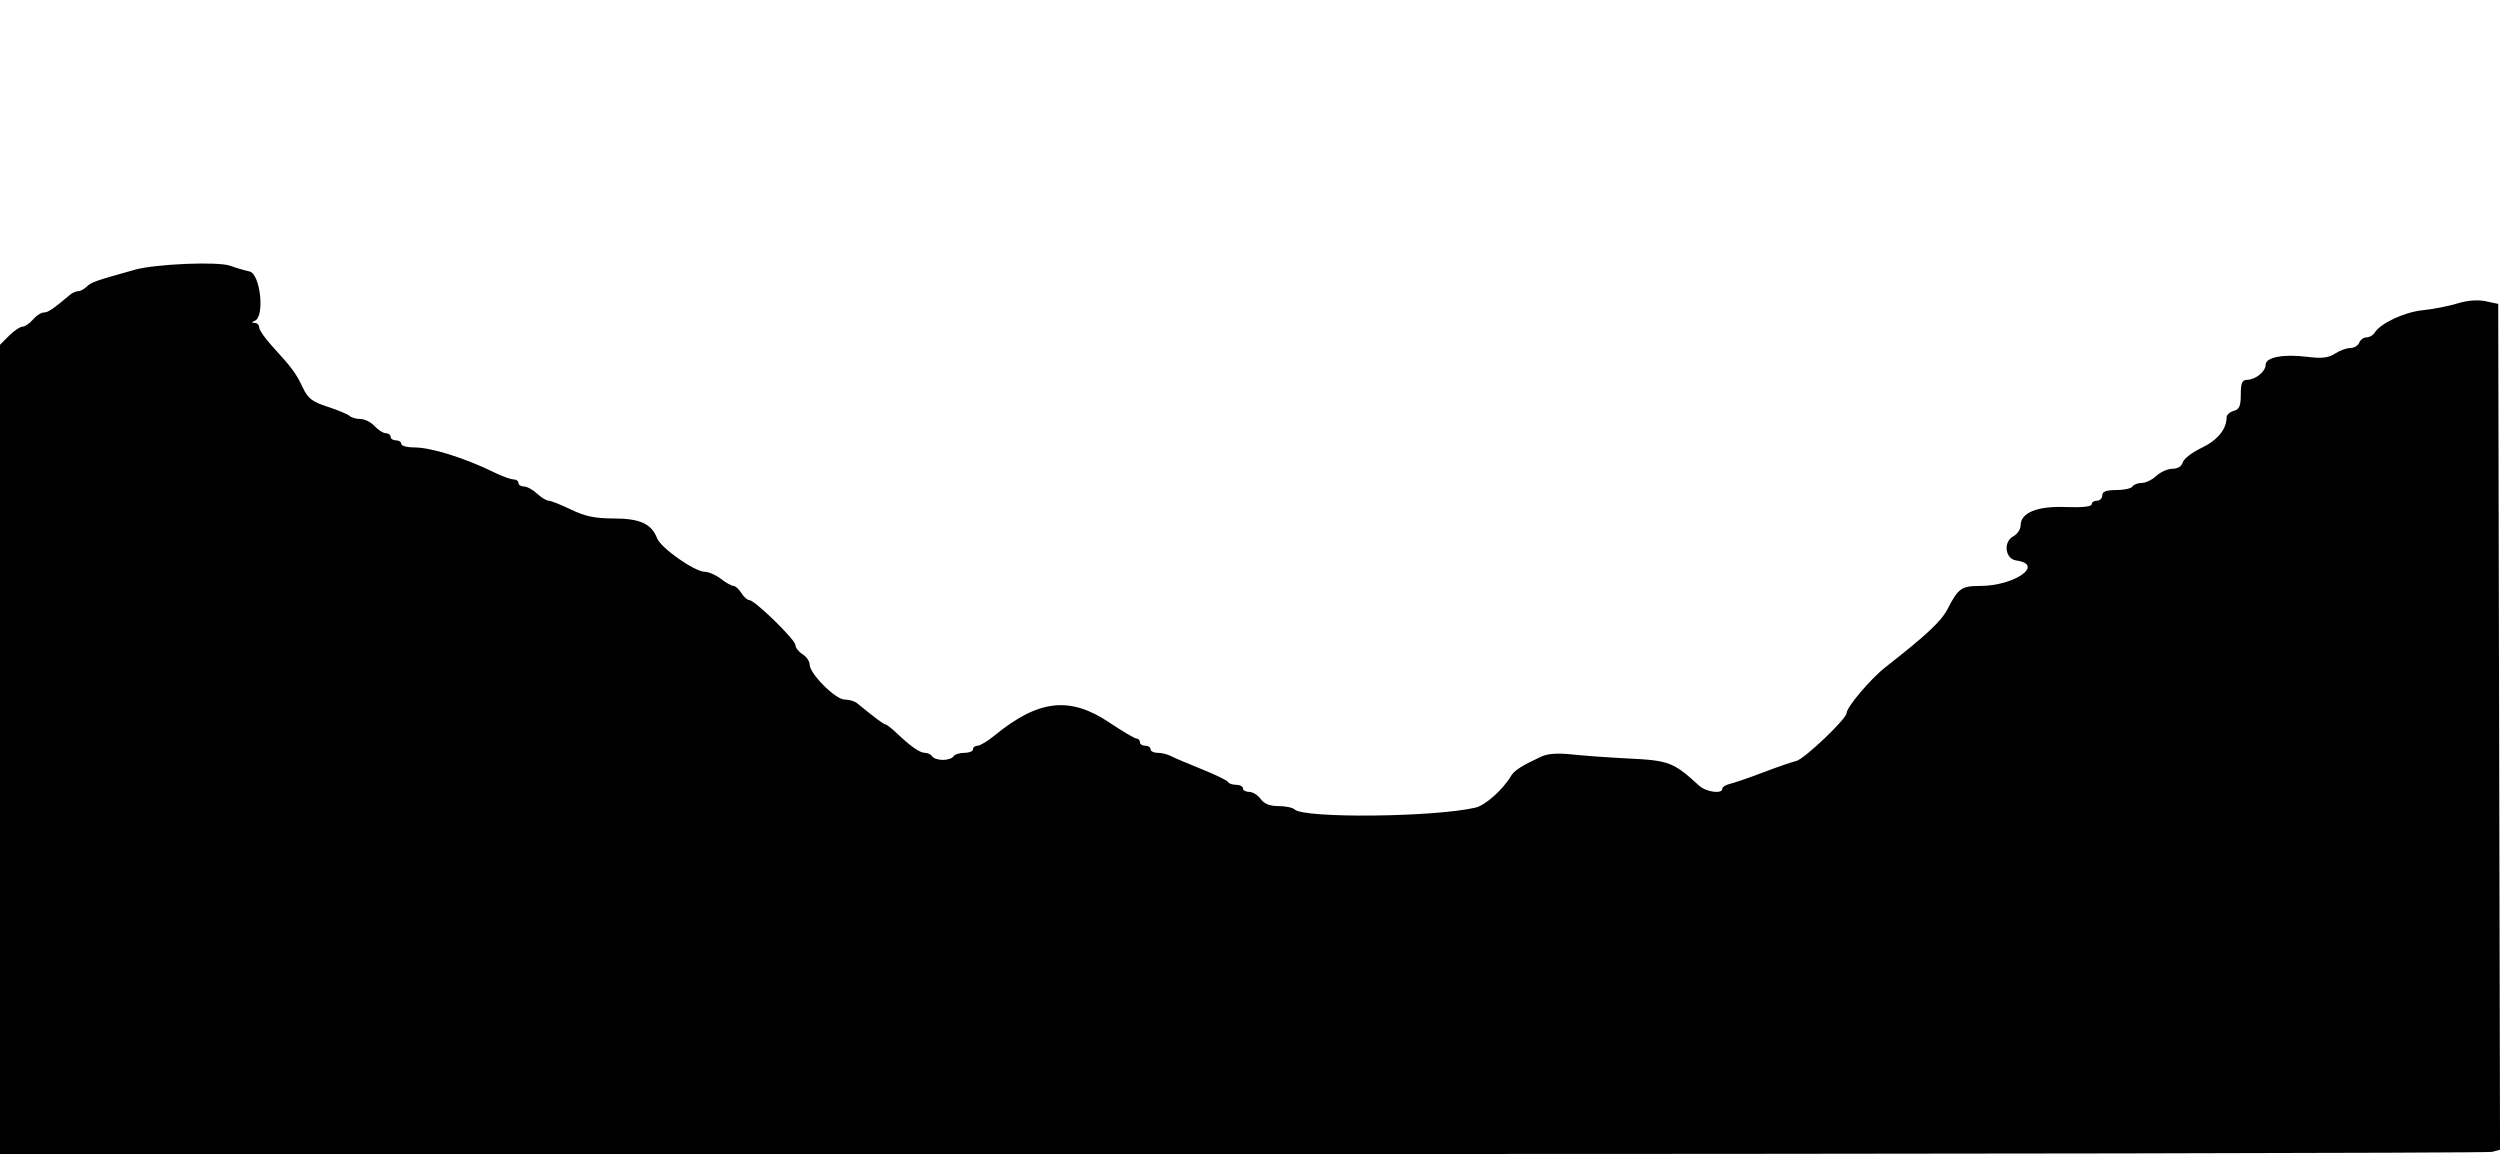<?xml version="1.0" encoding="UTF-8" standalone="no"?>
<!-- Created with Inkscape (http://www.inkscape.org/) -->

<svg
   version="1.1"
   id="svg1"
   width="704"
   height="325"
   viewBox="0 0 704 325"
   sodipodi:docname="aa.svg"
   inkscape:version="1.3.2 (091e20e, 2023-11-25, custom)"
   xmlns:inkscape="http://www.inkscape.org/namespaces/inkscape"
   xmlns:sodipodi="http://sodipodi.sourceforge.net/DTD/sodipodi-0.dtd"
   xmlns="http://www.w3.org/2000/svg"
   xmlns:svg="http://www.w3.org/2000/svg">
  <defs
     id="defs1" />
  <sodipodi:namedview
     id="namedview1"
     pagecolor="#505050"
     bordercolor="#ffffff"
     borderopacity="1"
     inkscape:showpageshadow="0"
     inkscape:pageopacity="0"
     inkscape:pagecheckerboard="1"
     inkscape:deskcolor="#505050"
     inkscape:zoom="0.2234819"
     inkscape:cx="-38.0344"
     inkscape:cy="73.831482"
     inkscape:window-width="1366"
     inkscape:window-height="705"
     inkscape:window-x="-8"
     inkscape:window-y="-8"
     inkscape:window-maximized="1"
     inkscape:current-layer="g1" />
  <g
     inkscape:groupmode="layer"
     inkscape:label="Image"
     id="g1">
    <path
       style="fill:#000000"
       d="M 0,211.045 V 97.091 L 2.545,94.545 C 3.945,93.145 5.645,92 6.323,92 c 0.678,0 2.003,-0.9 2.945,-2 0.942,-1.1 2.323,-2 3.069,-2 1.195,0 2.546,-0.913 7.371,-4.981 C 20.372,82.458 21.417,82 22.029,82 22.642,82 23.726,81.417 24.439,80.704 25.664,79.479 27.037,78.998 38,75.951 c 5.897,-1.639 23.529,-2.362 26.876,-1.102 1.443,0.543 3.861,1.258 5.374,1.588 3.074,0.671 4.377,12.739 1.5,13.9 -1,0.404 -1,0.52 0,0.583 0.688,0.043 1.25,0.644 1.25,1.334 0,0.69 1.688,3.096 3.75,5.346 5.484,5.982 6.604,7.501 8.531,11.572 1.44,3.041 2.642,3.966 6.979,5.373 2.882,0.935 5.667,2.095 6.19,2.577 0.522,0.482 1.915,0.877 3.095,0.877 1.18,0 2.959,0.9 3.955,2 0.995,1.1 2.415,2 3.155,2 0.74,0 1.345,0.45 1.345,1 0,0.55 0.675,1 1.5,1 0.825,0 1.5,0.45 1.5,1 0,0.55 1.656,1 3.679,1 4.774,0 14.226,2.966 22.666,7.111 2.114,1.039 4.477,1.889 5.25,1.889 0.773,0 1.405,0.45 1.405,1 0,0.55 0.694,1 1.542,1 0.848,0 2.508,0.9 3.689,2 1.181,1.1 2.653,2 3.271,2 0.618,0 3.456,1.125 6.307,2.5 3.962,1.912 6.779,2.5 11.965,2.5 7.4,0 10.705,1.497 12.244,5.543 1.046,2.752 10.56,9.447 13.47,9.479 1.107,0.012 3.138,0.902 4.513,1.978 1.375,1.076 2.954,1.966 3.509,1.978 0.555,0.012 1.572,0.922 2.258,2.022 0.687,1.1 1.698,2 2.246,2 1.536,0 12.986,11.162 12.986,12.659 0,0.728 0.9,1.886 2,2.573 1.1,0.687 2,2.003 2,2.925 0,2.572 7.277,9.843 9.85,9.843 1.229,0 2.778,0.443 3.442,0.985 5.207,4.246 7.576,6.015 8.057,6.015 0.308,0 1.627,1.012 2.931,2.25 4.193,3.98 6.709,5.75 8.173,5.75 0.786,0 1.708,0.45 2.048,1 0.34,0.55 1.69,1 3,1 1.31,0 2.66,-0.45 3,-1 0.34,-0.55 1.716,-1 3.059,-1 1.343,0 2.441,-0.45 2.441,-1 0,-0.55 0.572,-1 1.272,-1 0.7,0 2.837,-1.281 4.75,-2.846 12.43,-10.173 21.223,-11.164 32.424,-3.654 3.691,2.475 7.125,4.5 7.632,4.5 0.507,0 0.922,0.45 0.922,1 0,0.55 0.675,1 1.5,1 0.825,0 1.5,0.45 1.5,1 0,0.55 0.906,1 2.014,1 1.107,0 2.795,0.414 3.75,0.92 0.955,0.506 4.886,2.184 8.736,3.729 3.85,1.545 7.15,3.156 7.333,3.58 0.183,0.424 1.196,0.771 2.25,0.771 1.054,0 1.917,0.45 1.917,1 0,0.55 0.801,1 1.779,1 0.979,0 2.428,0.9 3.221,2 0.98,1.359 2.589,2 5.021,2 1.969,0 4.007,0.423 4.529,0.939 2.595,2.565 39.374,2.197 50.95,-0.51 2.777,-0.649 7.635,-4.974 10,-8.902 0.962,-1.597 2.995,-2.897 8.621,-5.509 1.708,-0.793 4.669,-0.99 8.5,-0.566 3.233,0.358 10.602,0.885 16.375,1.169 10.963,0.54 12.344,1.08 19.442,7.599 2.001,1.837 6.561,2.461 6.561,0.897 0,-0.486 1.012,-1.119 2.25,-1.408 1.238,-0.288 5.4,-1.725 9.25,-3.192 3.85,-1.467 8.055,-2.92 9.345,-3.227 C 508.093,213.754 520,202.416 520,200.812 c 0,-1.661 6.72,-9.614 10.88,-12.877 11.889,-9.325 15.785,-12.985 17.618,-16.549 2.94,-5.719 3.887,-6.386 9.065,-6.386 9.764,0 18.314,-6.026 10.187,-7.18 -3.125,-0.444 -3.697,-5.242 -0.81,-6.787 1.133,-0.606 2.06,-1.976 2.06,-3.044 0,-3.61 4.654,-5.517 12.71,-5.209 4.508,0.172 7.29,-0.114 7.29,-0.75 0,-0.566 0.675,-1.028 1.5,-1.028 0.825,0 1.5,-0.675 1.5,-1.5 0,-1.08 1.105,-1.5 3.941,-1.5 2.168,0 4.219,-0.45 4.559,-1 0.34,-0.55 1.51,-1 2.601,-1 1.091,0 2.949,-0.9 4.13,-2 1.181,-1.1 3.229,-2 4.552,-2 1.472,0 2.587,-0.696 2.874,-1.794 0.258,-0.987 2.635,-2.822 5.282,-4.079 4.479,-2.127 7.062,-5.257 7.062,-8.558 0,-0.735 0.9,-1.572 2,-1.859 1.589,-0.416 2,-1.364 2,-4.617 0,-3.22 0.374,-4.1 1.75,-4.125 2.395,-0.043 5.25,-2.354 5.25,-4.249 0,-2.124 4.965,-3.079 11.659,-2.243 4.162,0.52 6.021,0.308 7.861,-0.898 C 658.845,98.71 660.797,98 661.858,98 c 1.06,0 2.187,-0.675 2.504,-1.5 0.317,-0.825 1.242,-1.5 2.057,-1.5 0.815,0 1.842,-0.587 2.281,-1.305 1.624,-2.65 8.315,-5.789 13.481,-6.324 2.925,-0.303 7.344,-1.167 9.819,-1.921 2.837,-0.864 5.793,-1.093 8,-0.619 l 3.5,0.751 0.254,119.091 0.254,119.091 -2.254,0.604 c -1.24,0.332 -159.642,0.61 -352.004,0.618 L 0,325 Z"
       id="path1" />
  </g>
</svg>
